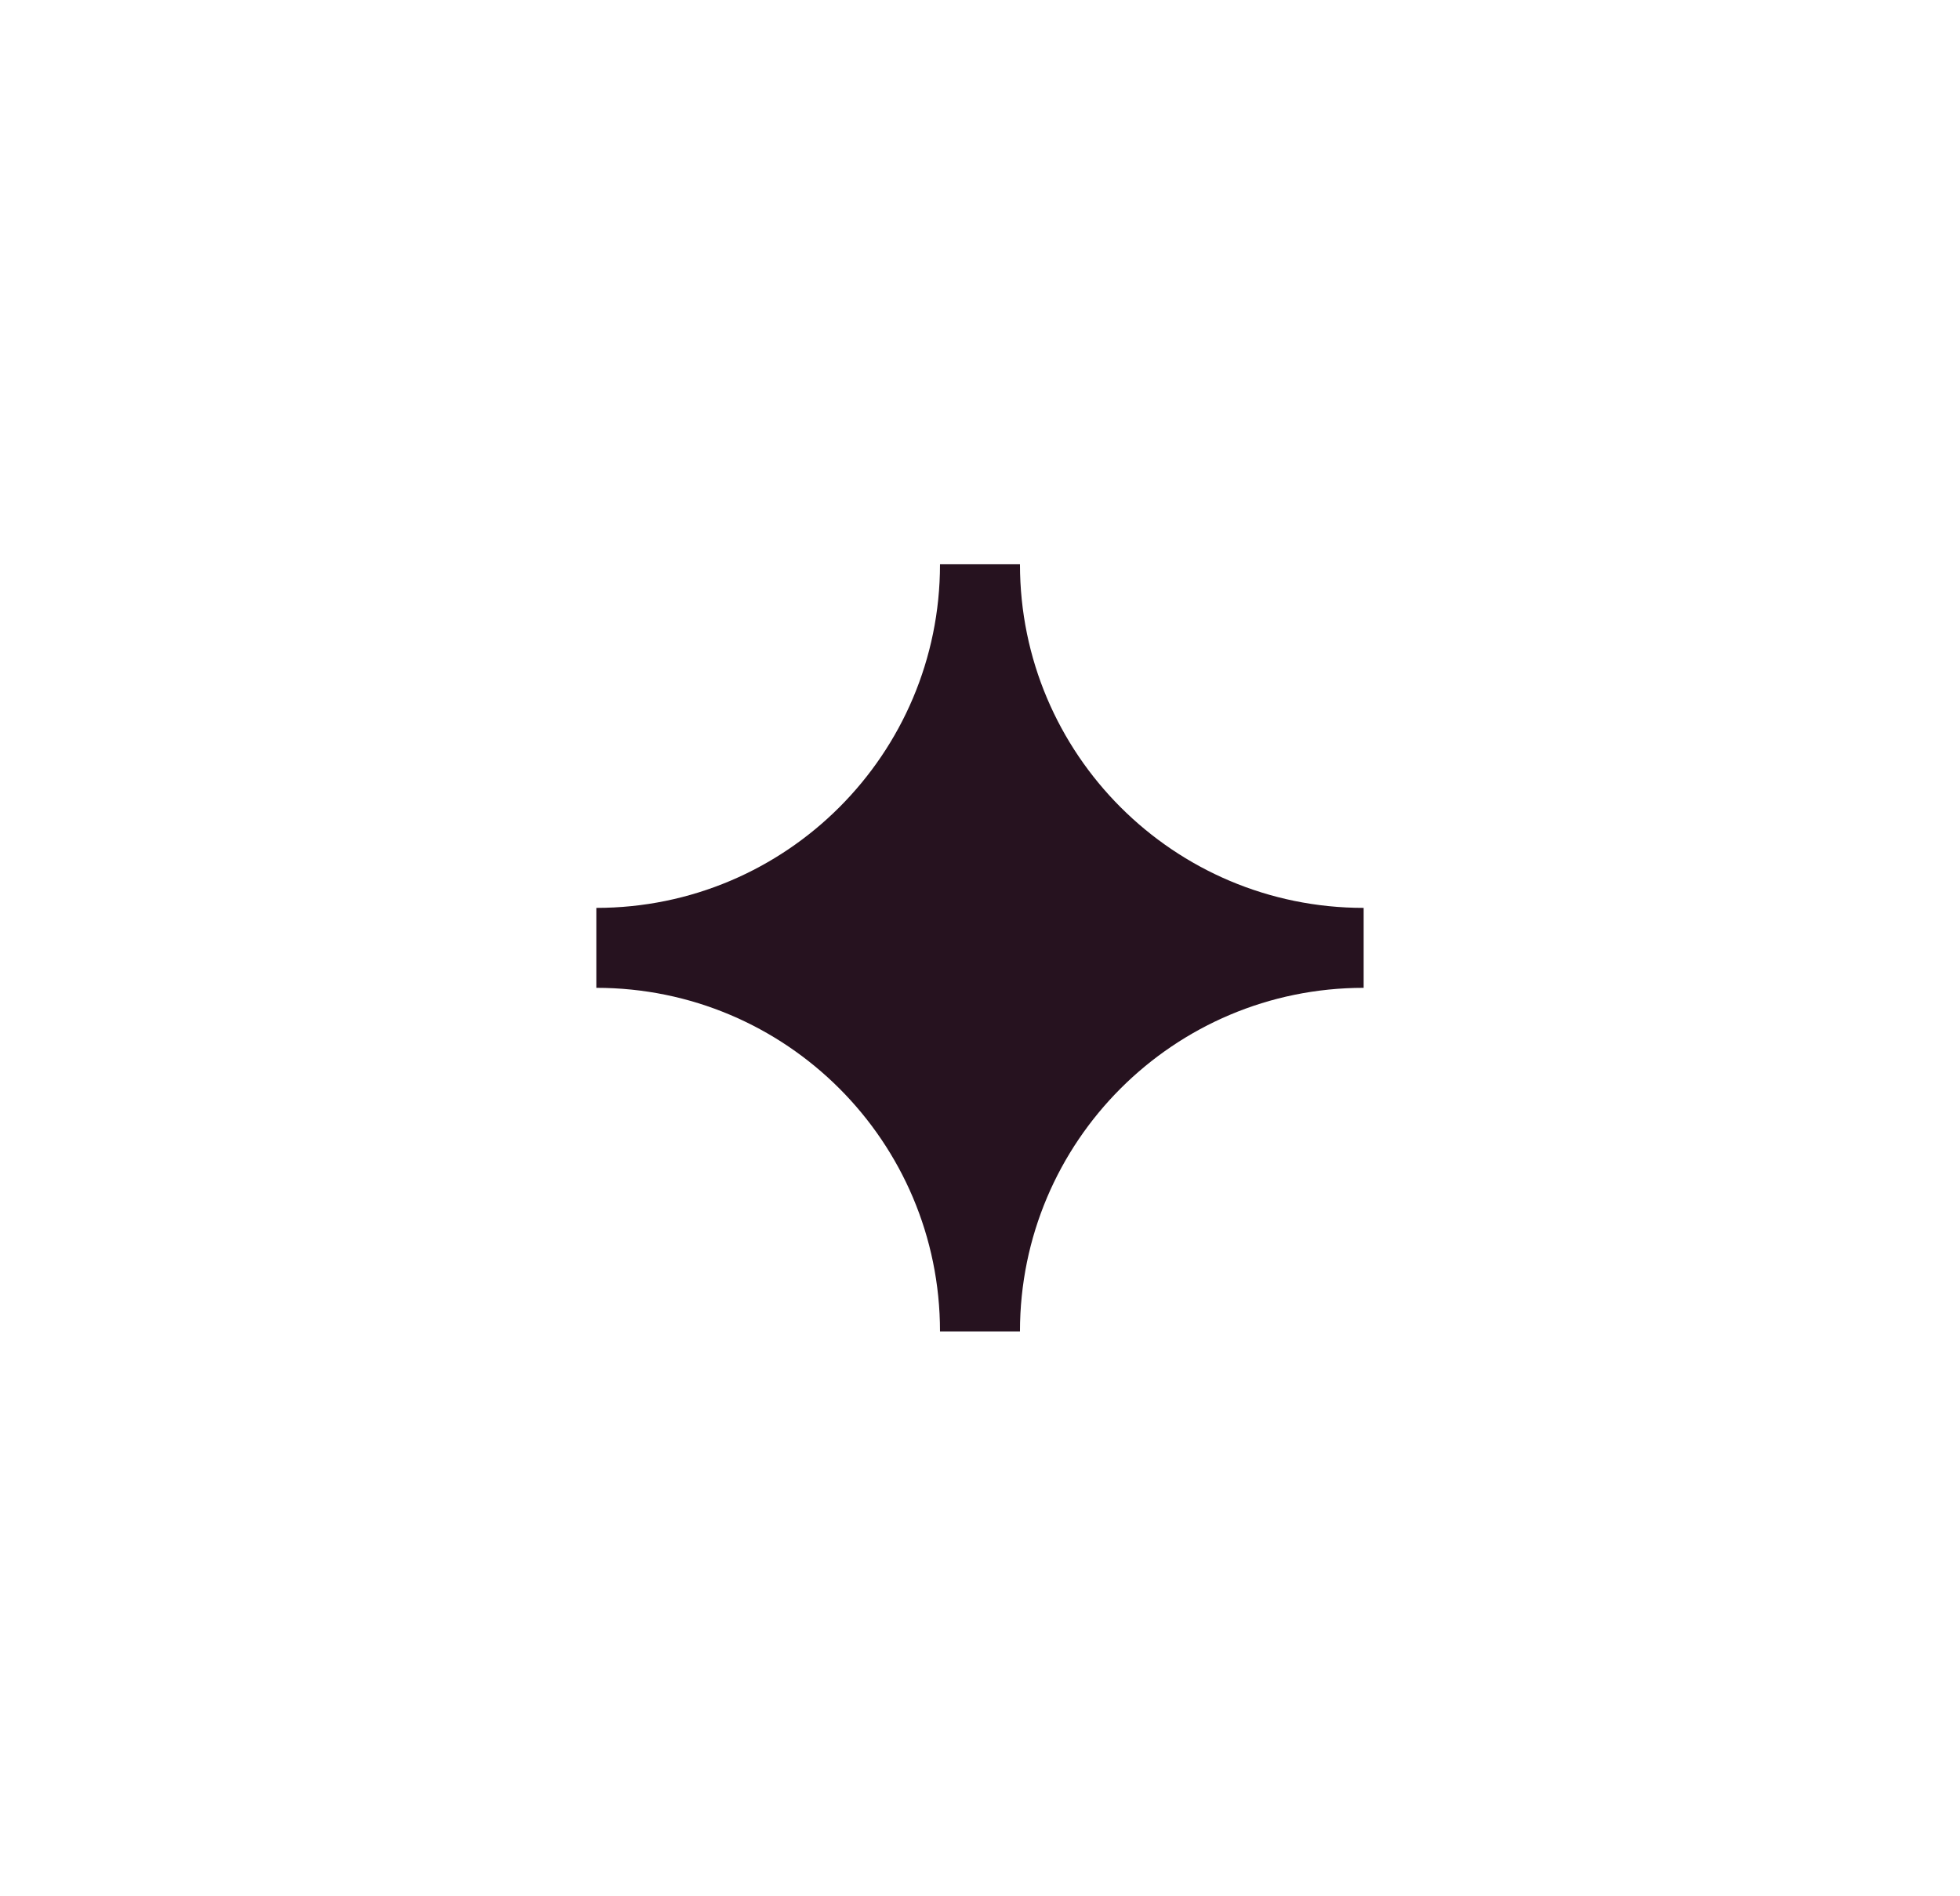 <?xml version="1.0" encoding="UTF-8"?>
<svg id="diamant_violet" data-name="diamant violet" xmlns="http://www.w3.org/2000/svg" viewBox="0 0 594.65 575.31">
  <defs>
    <style>
      .cls-1 {
        fill: #26121f;
      }
    </style>
  </defs>
  <path class="cls-1" d="M180.92,275.52c57.59,0,104.27-46.68,104.27-104.27h24.26c0,57.59,46.68,104.27,104.27,104.27v24.26c-57.59,0-104.27,46.68-104.27,104.27h-24.26c0-57.59-46.68-104.27-104.27-104.27v-24.26Z"/>
</svg>